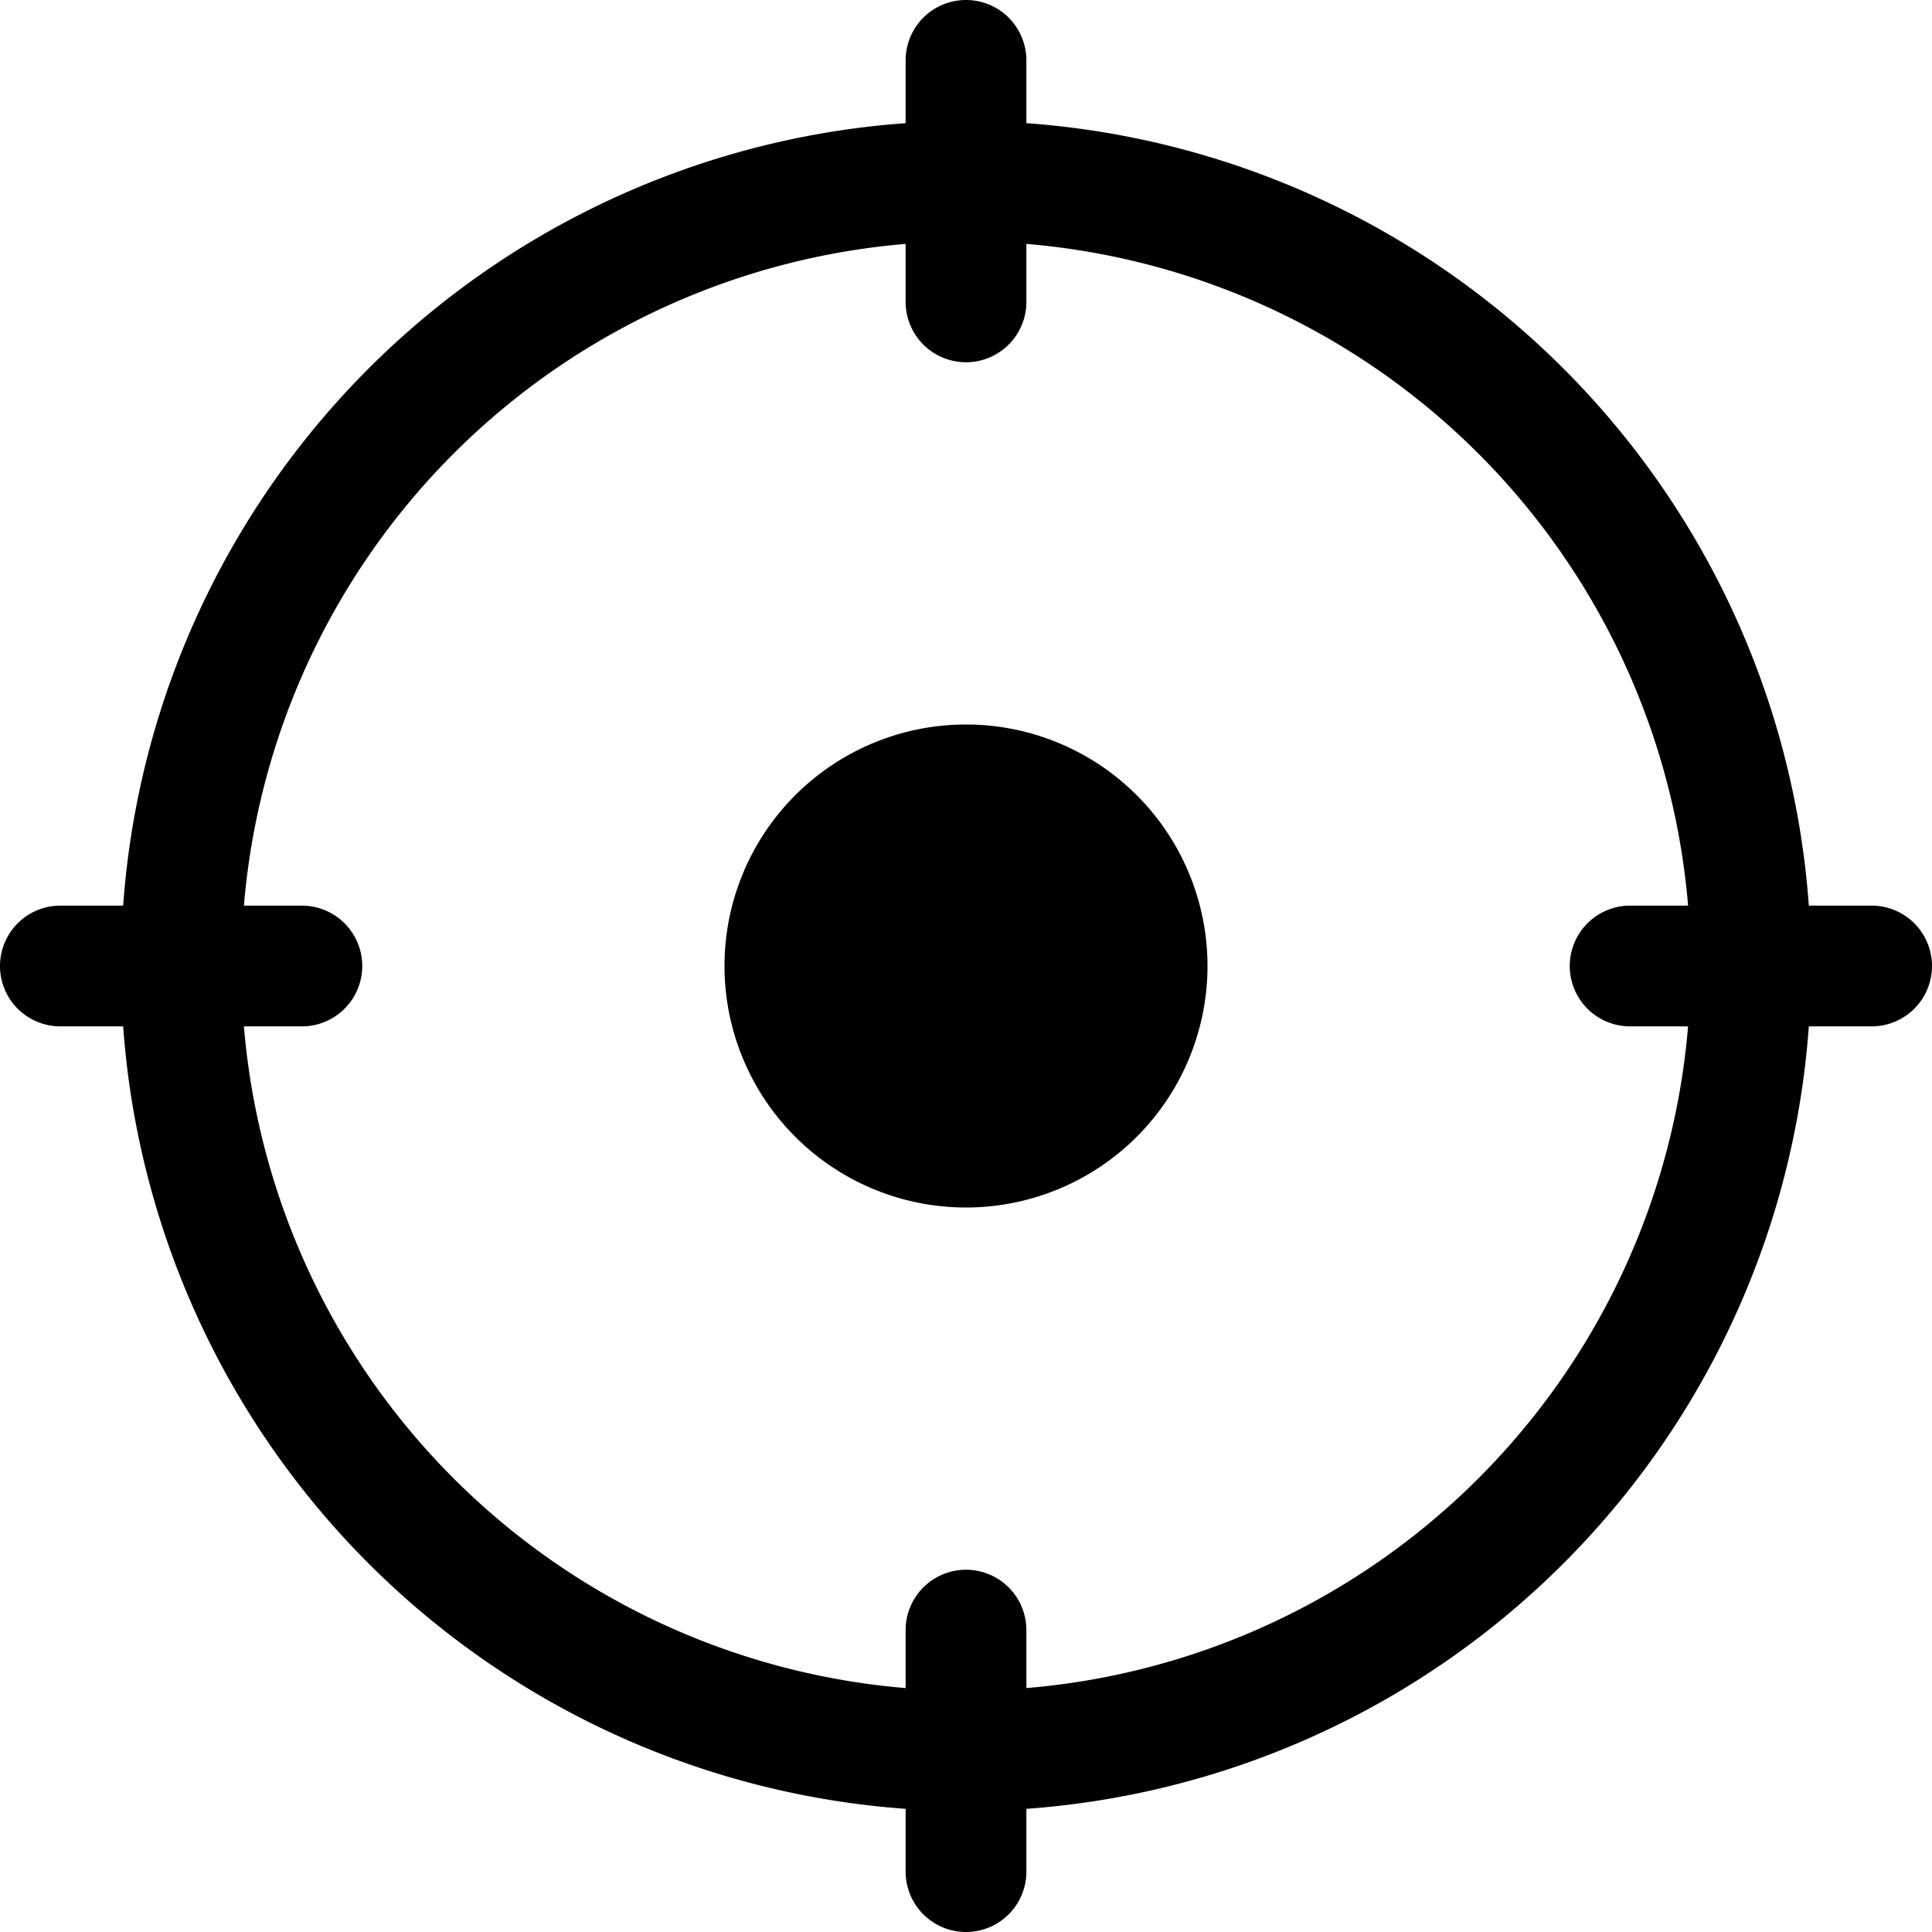 <svg xmlns="http://www.w3.org/2000/svg" width="16" height="16" viewBox="0 0 16 16" id="icon"><path d="M8.5.5a.5.5 0 0 0-1 0v.52A7 7 0 0 0 1.02 7.5H.5a.5.5 0 0 0 0 1h.52a7 7 0 0 0 6.48 6.48v.52a.5.5 0 0 0 1 0v-.52a7 7 0 0 0 6.48-6.48h.52a.5.5 0 0 0 0-1h-.52A7 7 0 0 0 8.5 1.02zm-6.48 7A6 6 0 0 1 7.5 2.02v.48a.5.5 0 0 0 1 0v-.48a6 6 0 0 1 5.48 5.48h-.48a.5.5 0 0 0 0 1h.48a6 6 0 0 1-5.48 5.48v-.48a.5.5 0 0 0-1 0v.48A6 6 0 0 1 2.02 8.5h.48a.5.5 0 0 0 0-1zM8 10a2 2 0 1 0 0-4 2 2 0 0 0 0 4"/></svg>